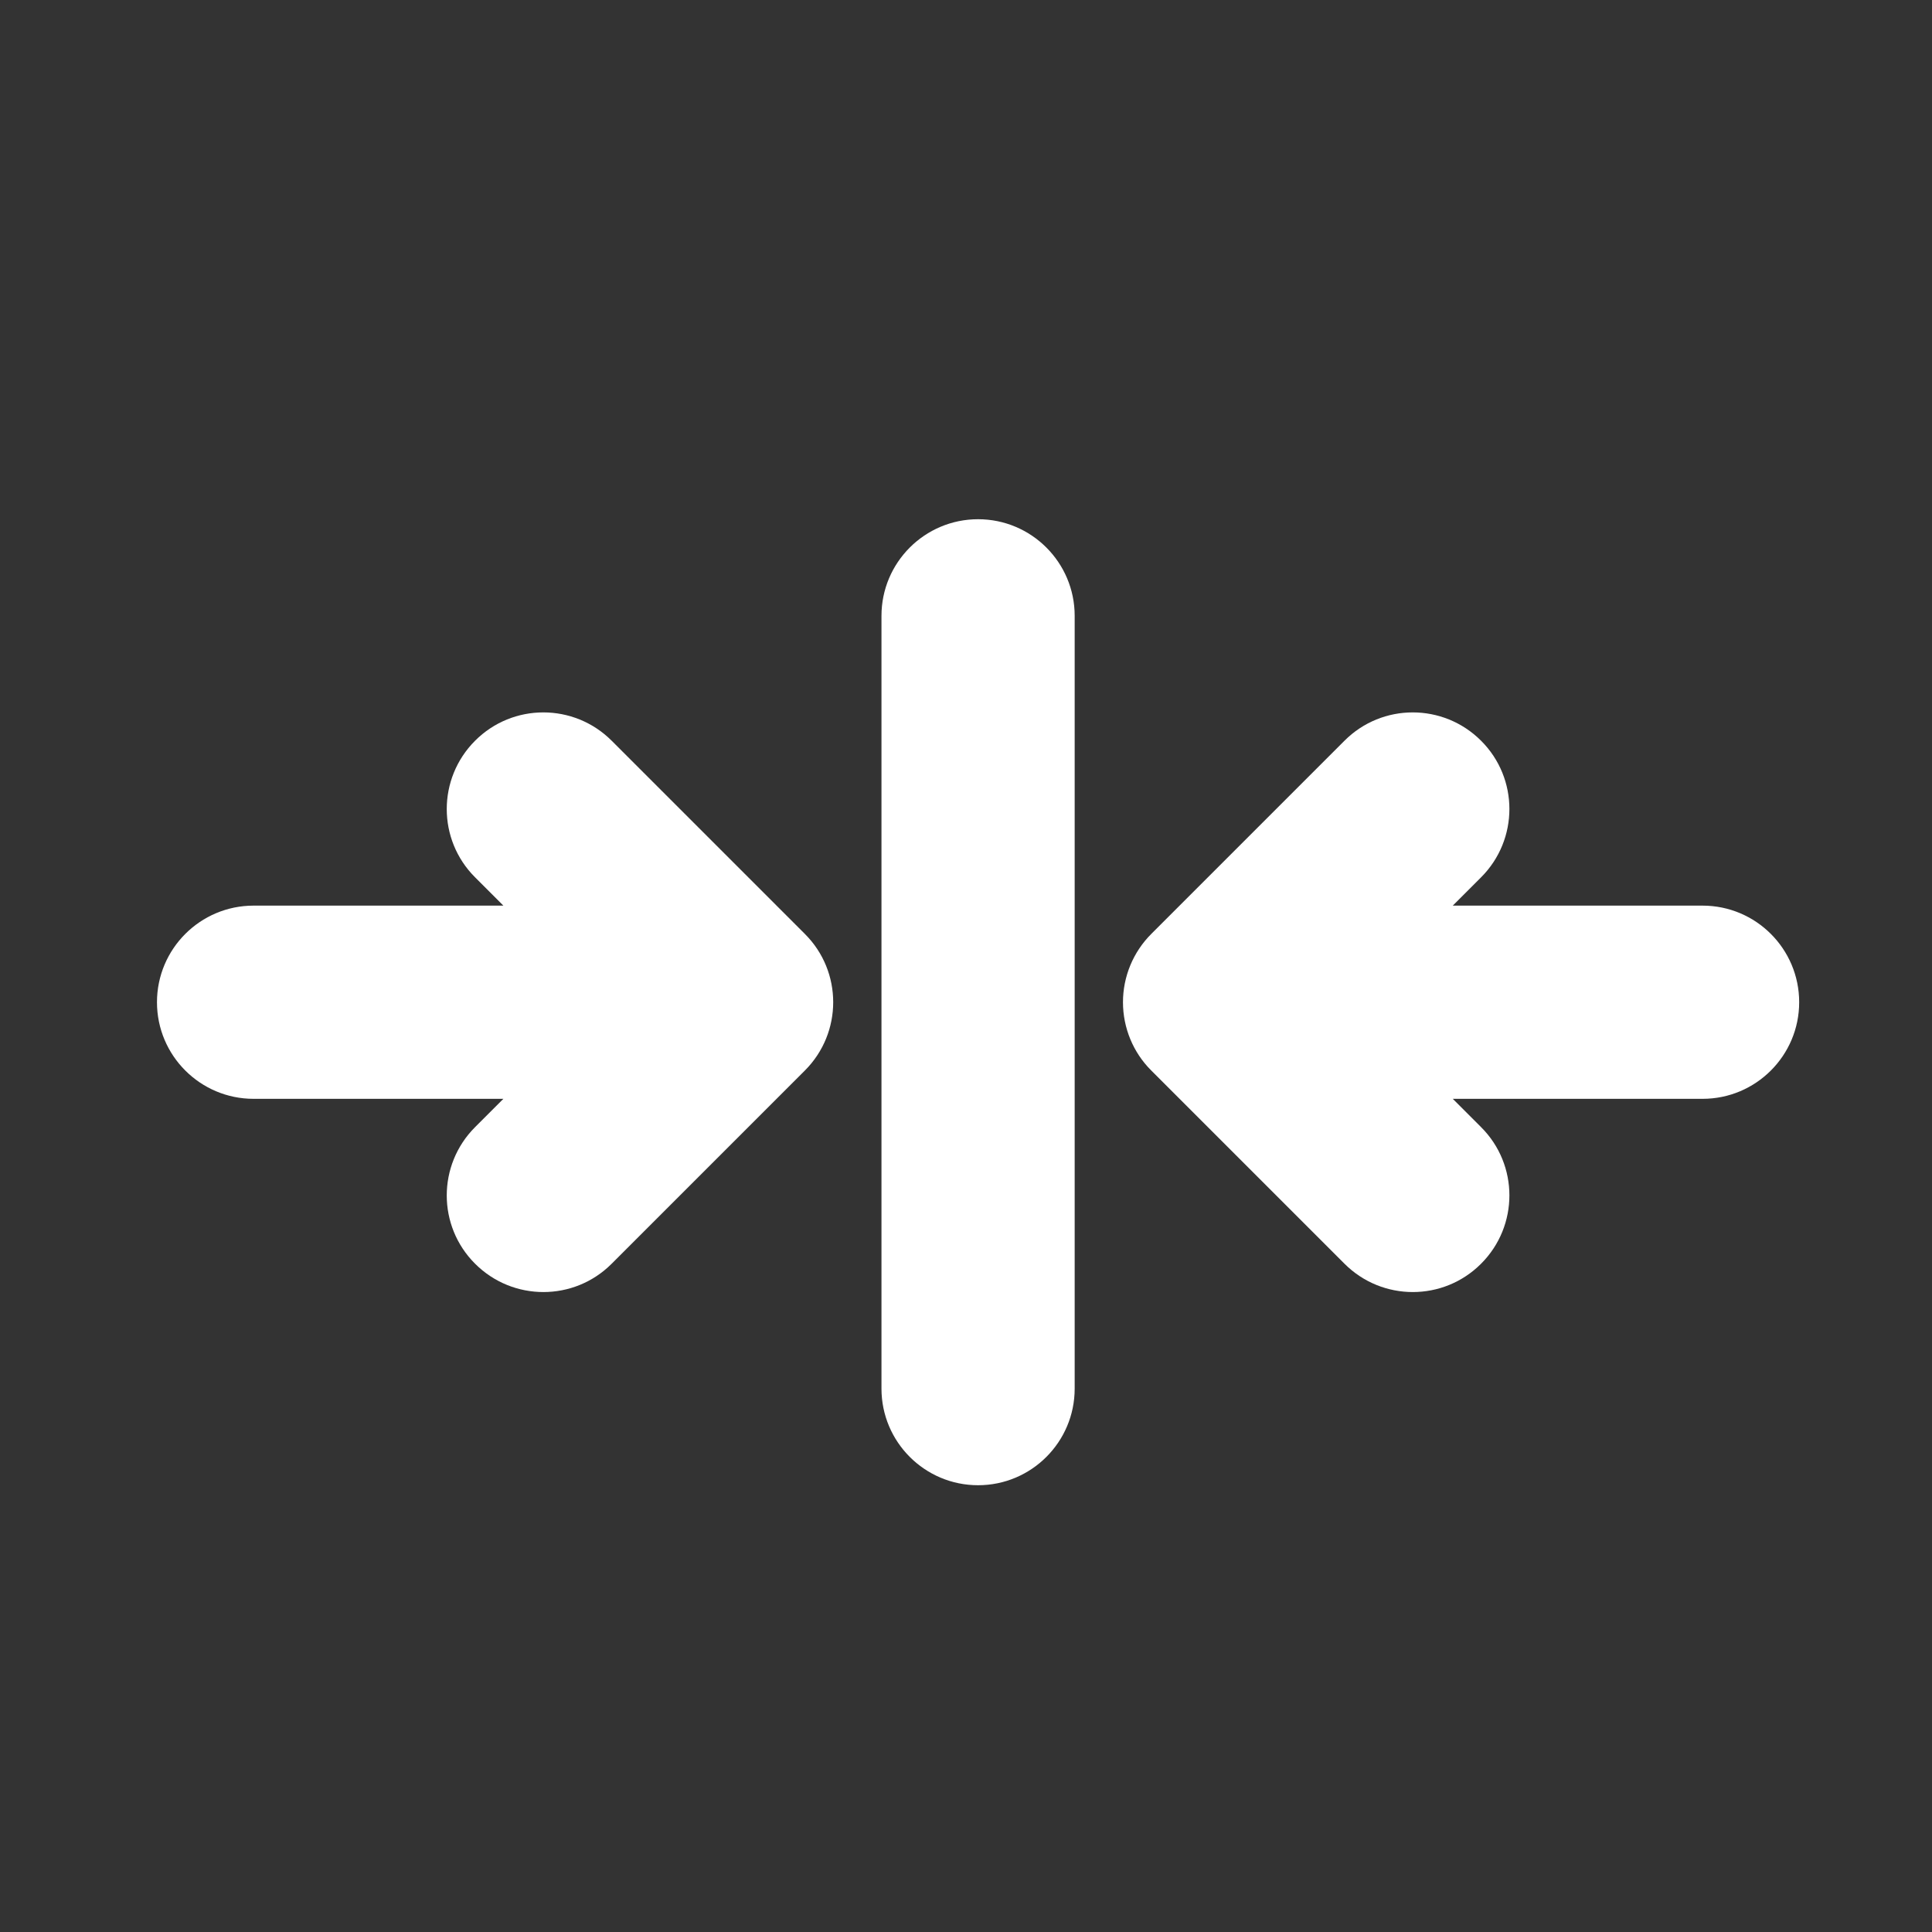 <svg fill="none" height="20" viewBox="0 0 20 20" width="20" xmlns="http://www.w3.org/2000/svg"><rect x="0" y="0" width="20" height="20" fill="#333333" stroke="none"/><path d="m2.625 9.375c-.552 0-1 .448-1 1s.448 1 1 1zm5 1 .707.707c.391-.391.391-1.024 0-1.414zm-1.293-2.707c-.391-.391-1.024-.391-1.414 0-.391.391-.391 1.024 0 1.414zm-1.414 4c-.391.391-.391 1.024 0 1.414.391.391 1.024.391 1.414 0zm12.707-.293c.552 0 1-.448 1-1s-.448-1-1-1zm-5-1-.707-.707c-.188.188-.293.442-.293.707s.105.52.293.707zm1.293 2.707c.391.391 1.024.391 1.414 0 .391-.391.391-1.024 0-1.414zm1.414-4c.391-.391.391-1.024 0-1.414-.391-.391-1.024-.391-1.414 0zm-4.207-2.707c0-.552-.448-1-1-1-.552 0-1 .448-1 1zm-2 8c0 .552.448 1 1 1 .552 0 1-.448 1-1zm-6.5-3h5v-2h-5zm5.707-1.707-2-2-1.414 1.414 2 2zm-1.414 0-2 2 1.414 1.414 2-2zm10.707-.293h-5v2h5zm-5.707 1.707 2 2 1.414-1.414-2-2zm1.414 0 2-2-1.414-1.414-2 2zm-4.207-4.707v8h2v-8z" fill="#fff"/></svg>
